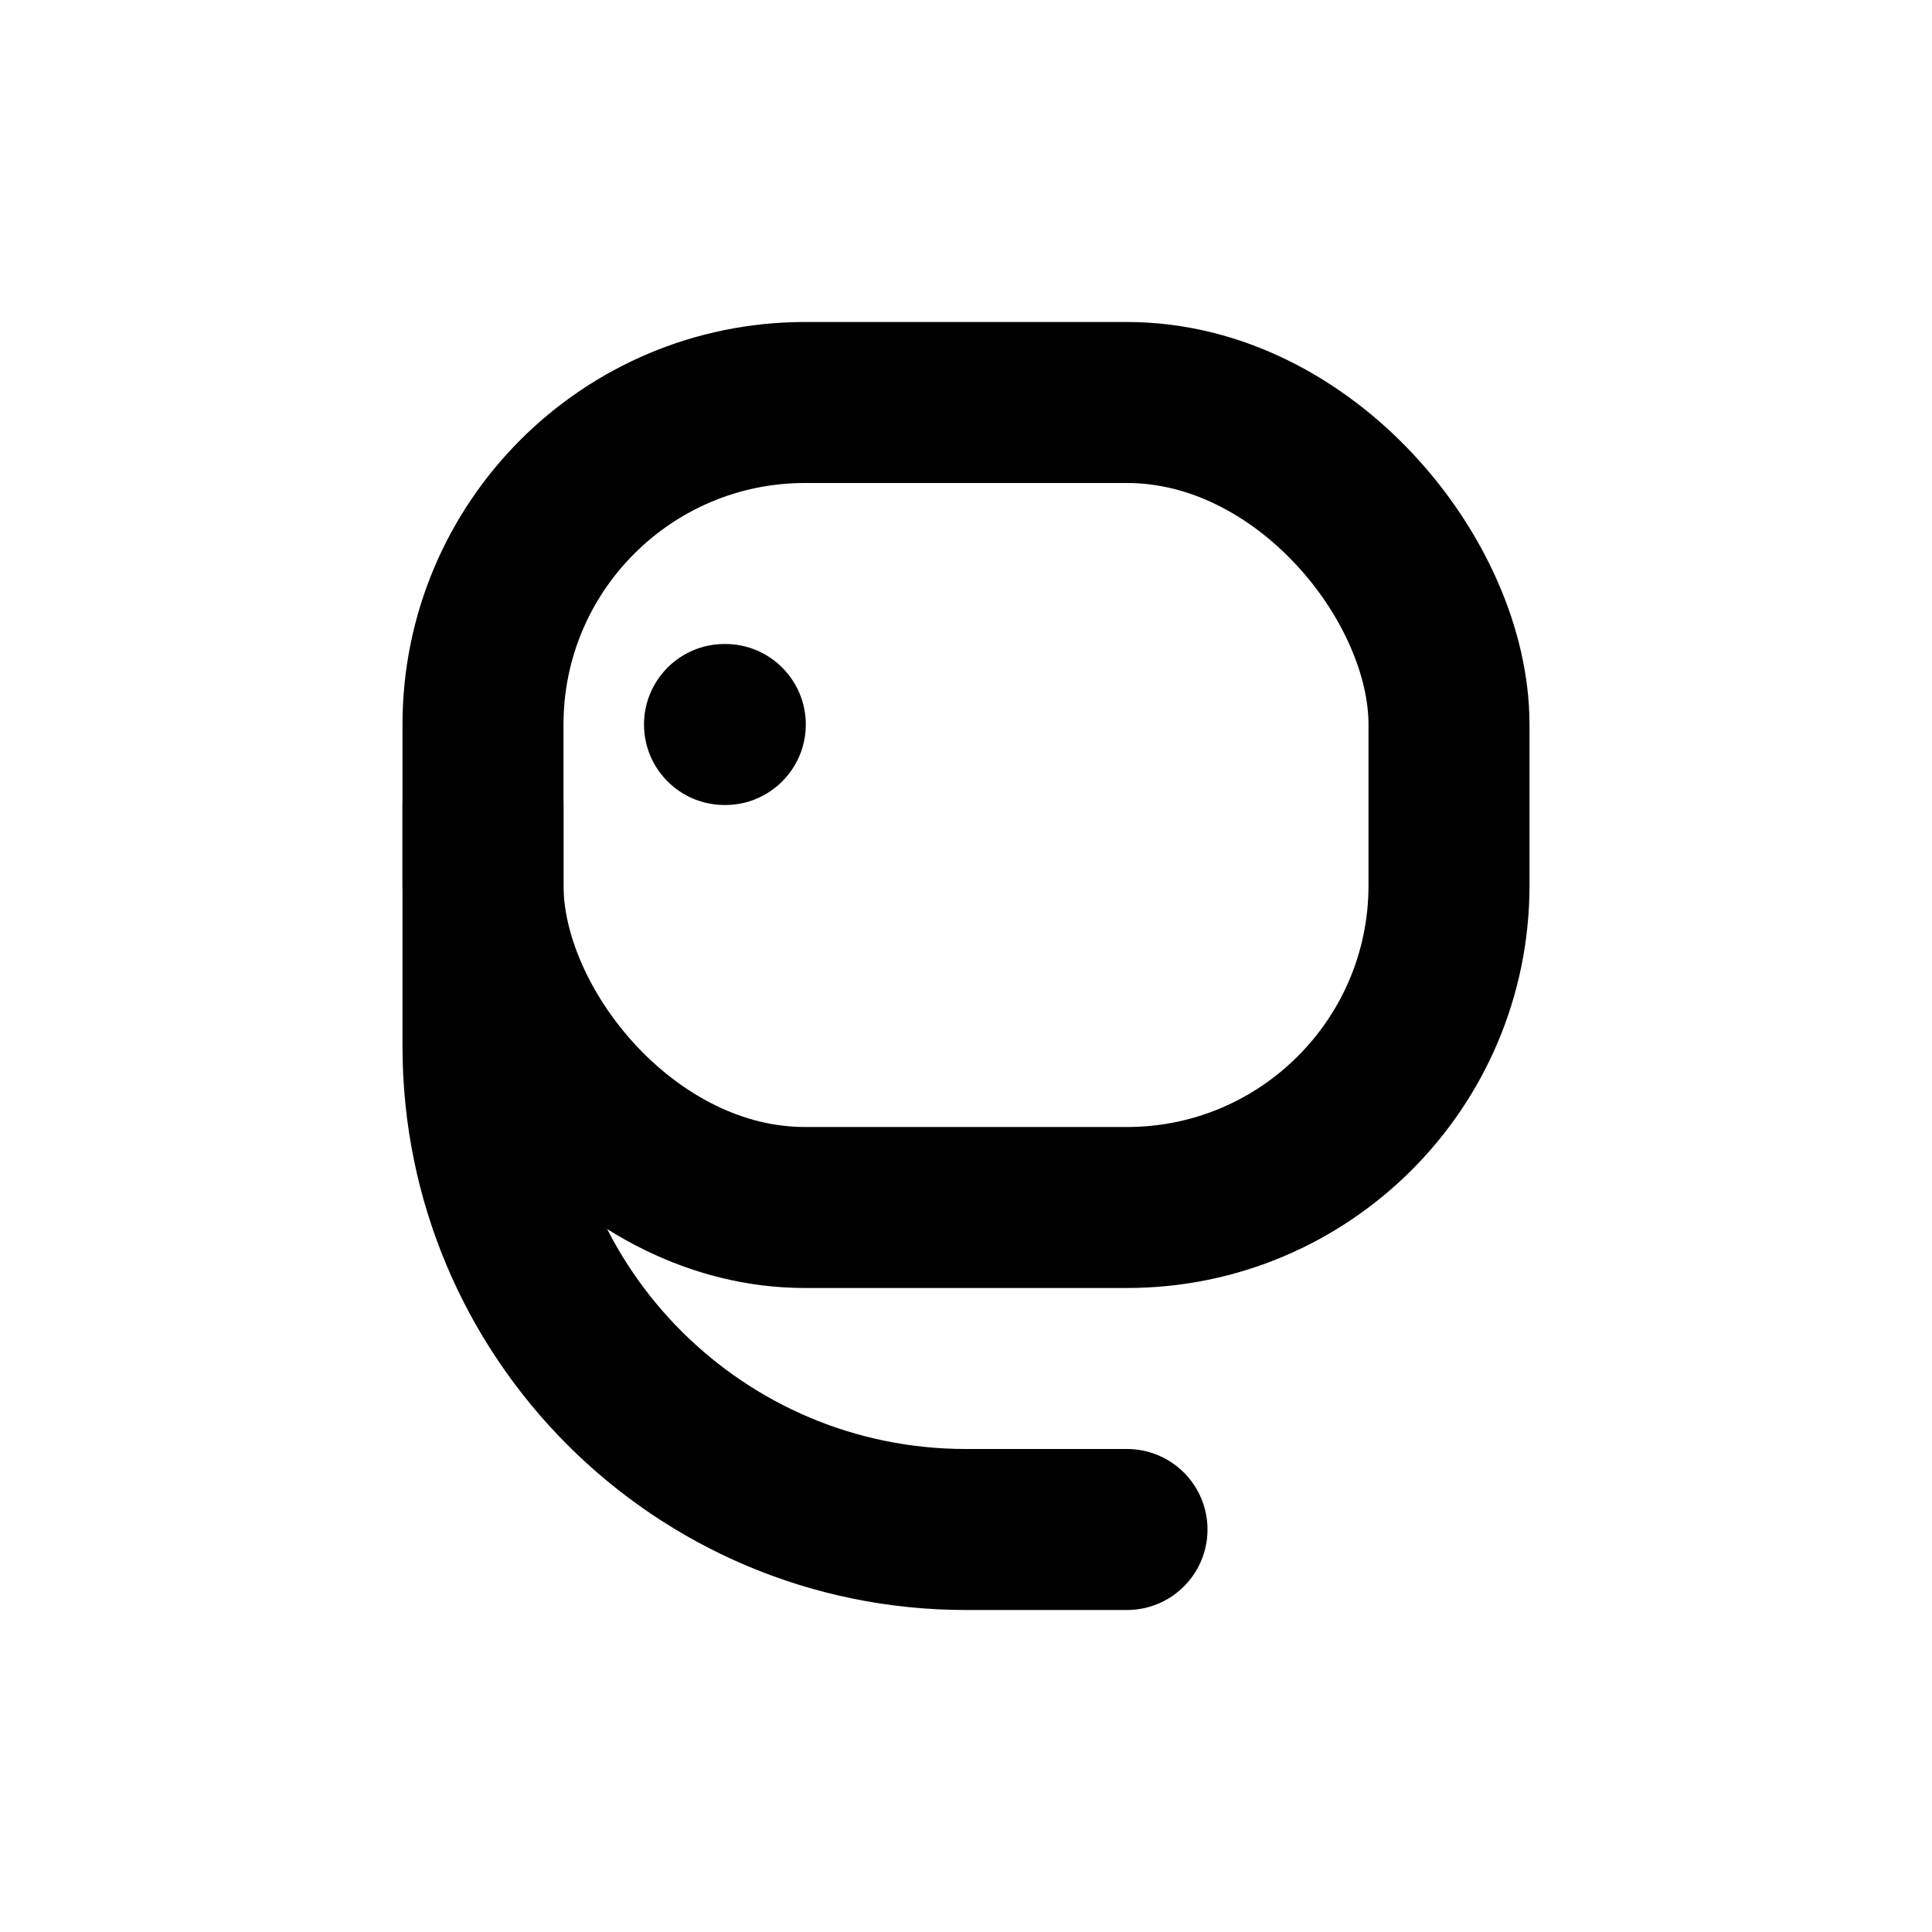 <svg width="24" height="24" viewBox="0 0 24 24" fill="none" xmlns="http://www.w3.org/2000/svg">
<rect x="6" y="5" width="12" height="10" rx="4" stroke="black" stroke-width="2"/>
<path d="M6 10V13C6 16.314 8.686 19 12 19H14" stroke="black" stroke-width="2" stroke-linecap="round" stroke-linejoin="round"/>
<path d="M9 8C8.448 8 8 8.448 8 9C8 9.552 8.448 10 9 10V8ZM9.01 10C9.562 10 10.01 9.552 10.01 9C10.01 8.448 9.562 8 9.01 8V10ZM9 10H9.01V8H9V10Z" fill="black"/>
</svg>
